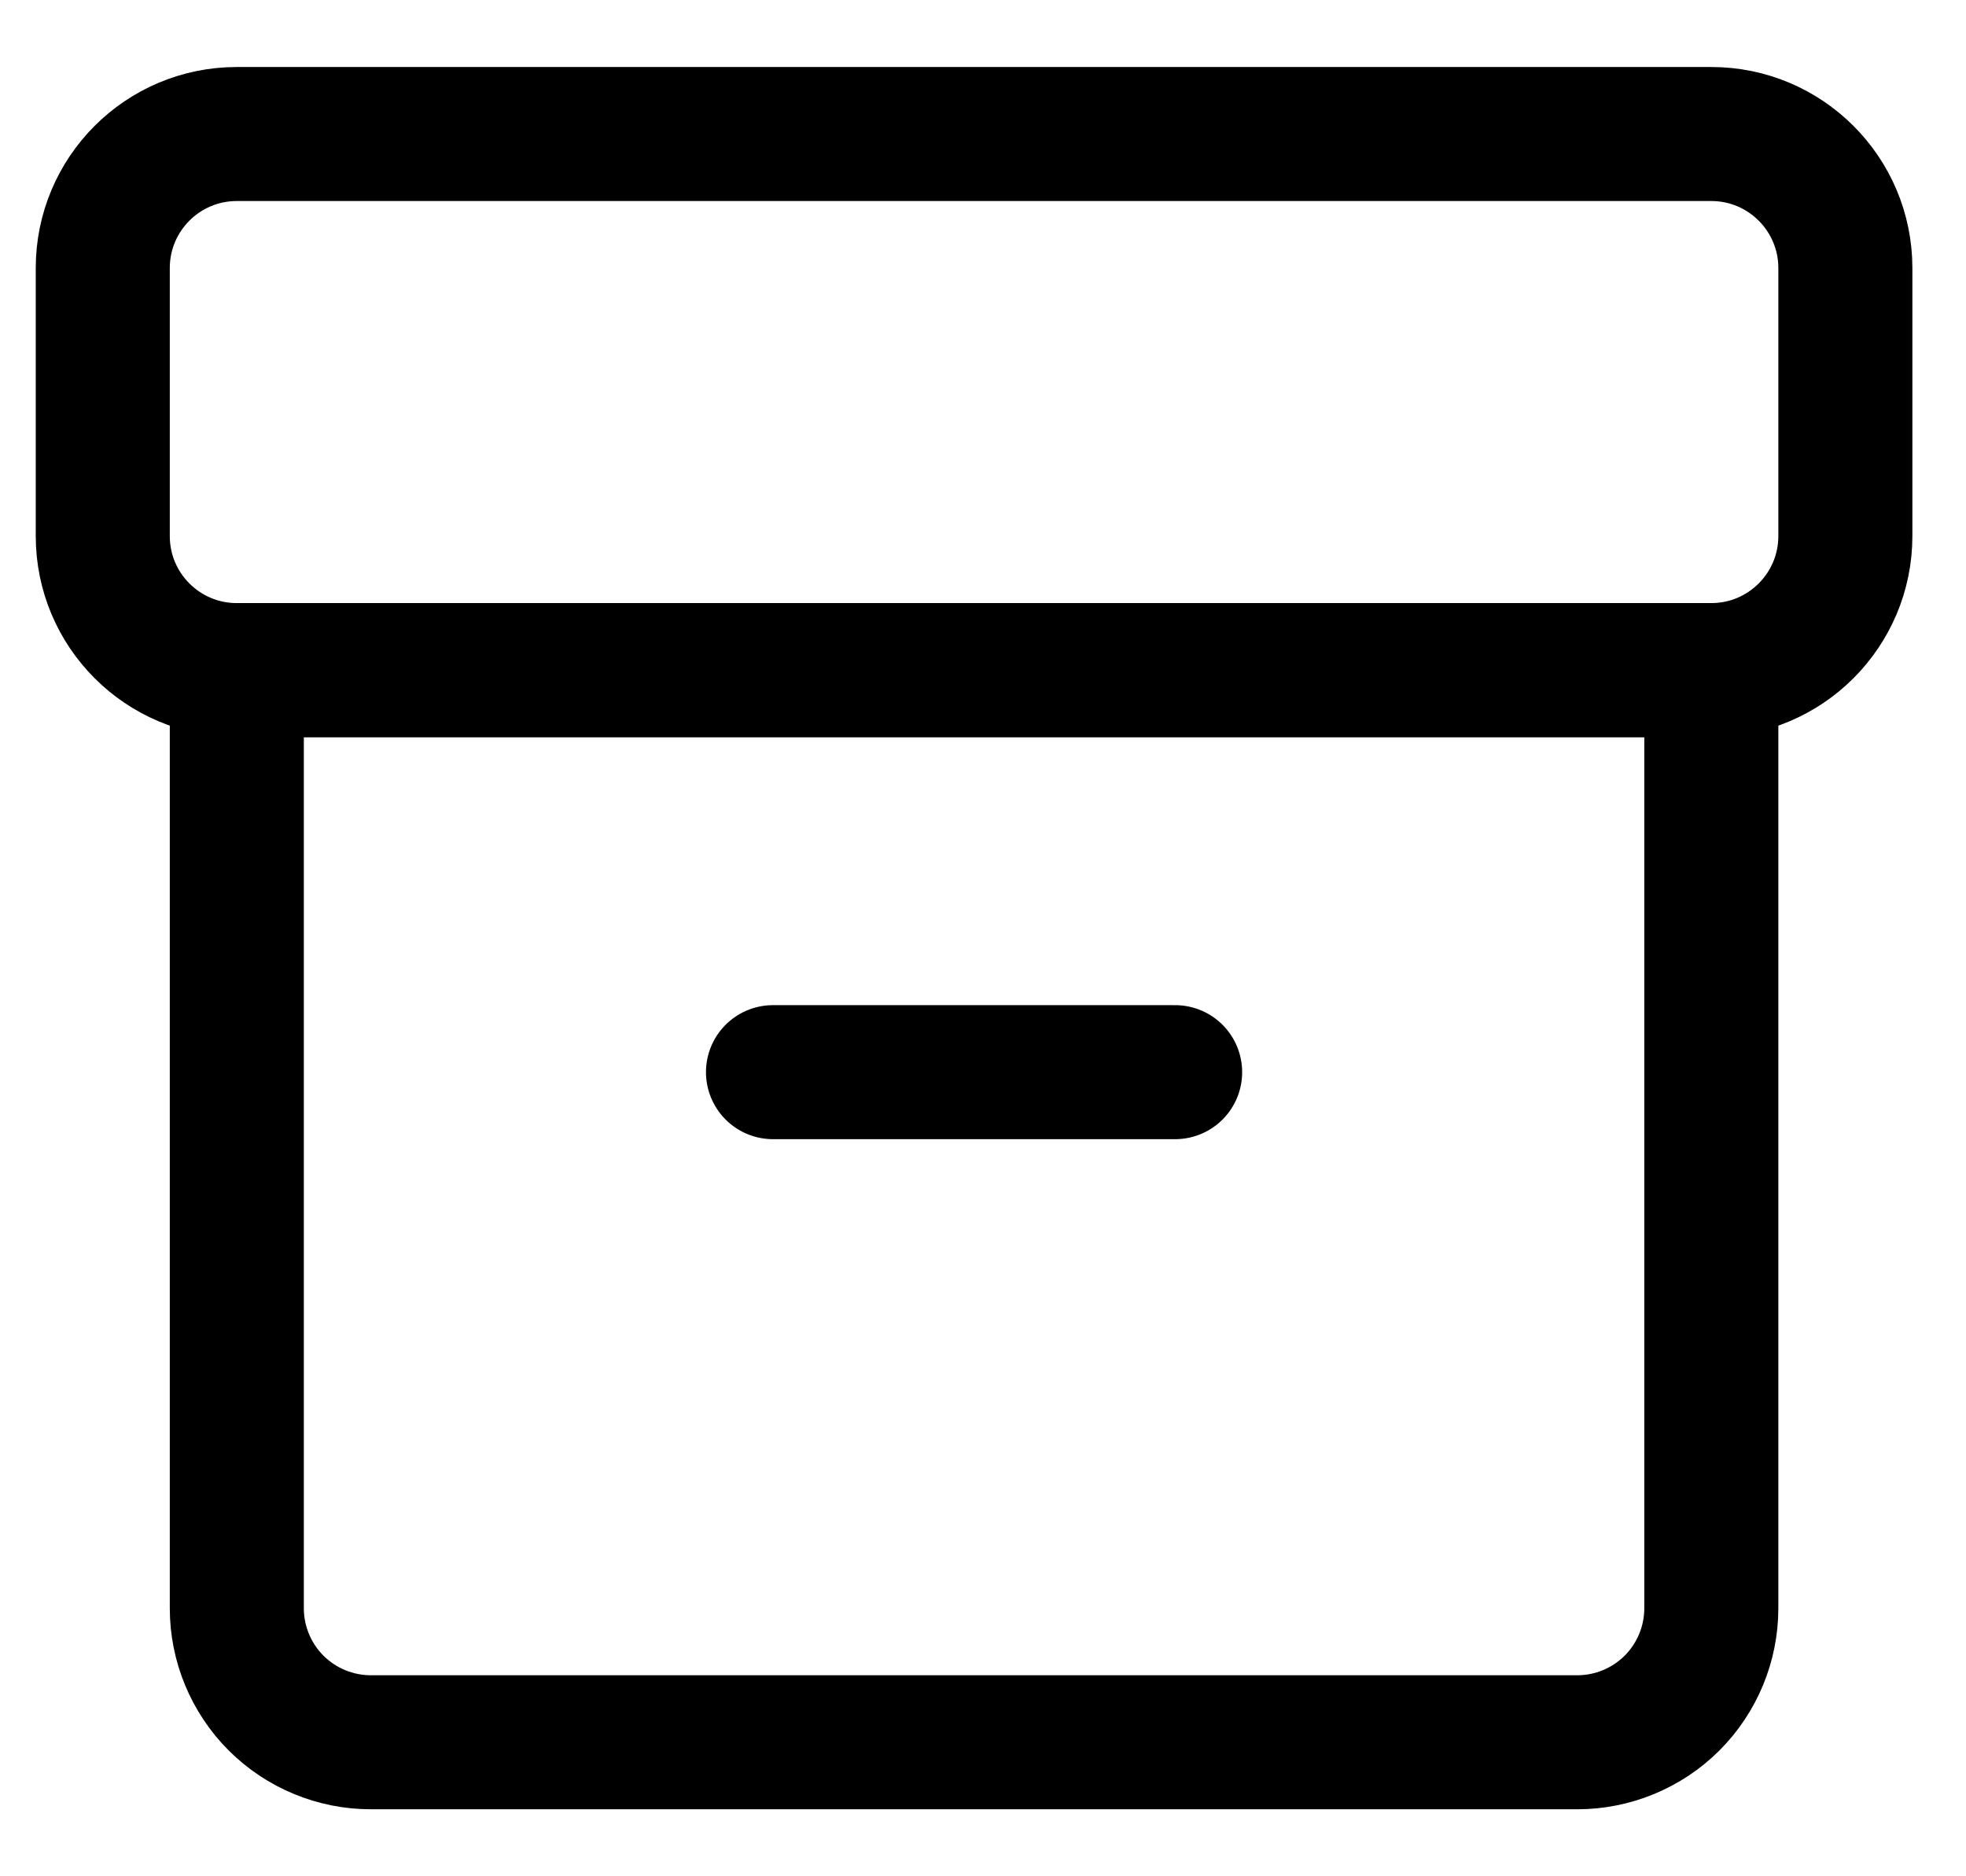 <svg width="22" height="21" viewBox="0 0 22 21" fill="none" xmlns="http://www.w3.org/2000/svg">
<path d="M2.65 7.5H19.15V18C19.15 18.398 18.992 18.779 18.711 19.061C18.429 19.342 18.048 19.5 17.65 19.5H4.15C3.752 19.5 3.371 19.342 3.089 19.061C2.808 18.779 2.65 18.398 2.65 18V7.5Z" stroke="currentColor" stroke-width="1.5" stroke-linecap="round" stroke-linejoin="round"/>
<path d="M20.65 6V3C20.65 2.172 19.978 1.5 19.15 1.5H2.65C1.821 1.5 1.15 2.172 1.15 3V6C1.15 6.828 1.821 7.5 2.65 7.5H19.15C19.978 7.5 20.65 6.828 20.65 6Z" stroke="currentColor" stroke-width="1.5" stroke-linecap="round" stroke-linejoin="round"/>
<path d="M8.65 12H13.15" stroke="currentColor" stroke-width="1.5" stroke-linecap="round" stroke-linejoin="round"/>
</svg>
